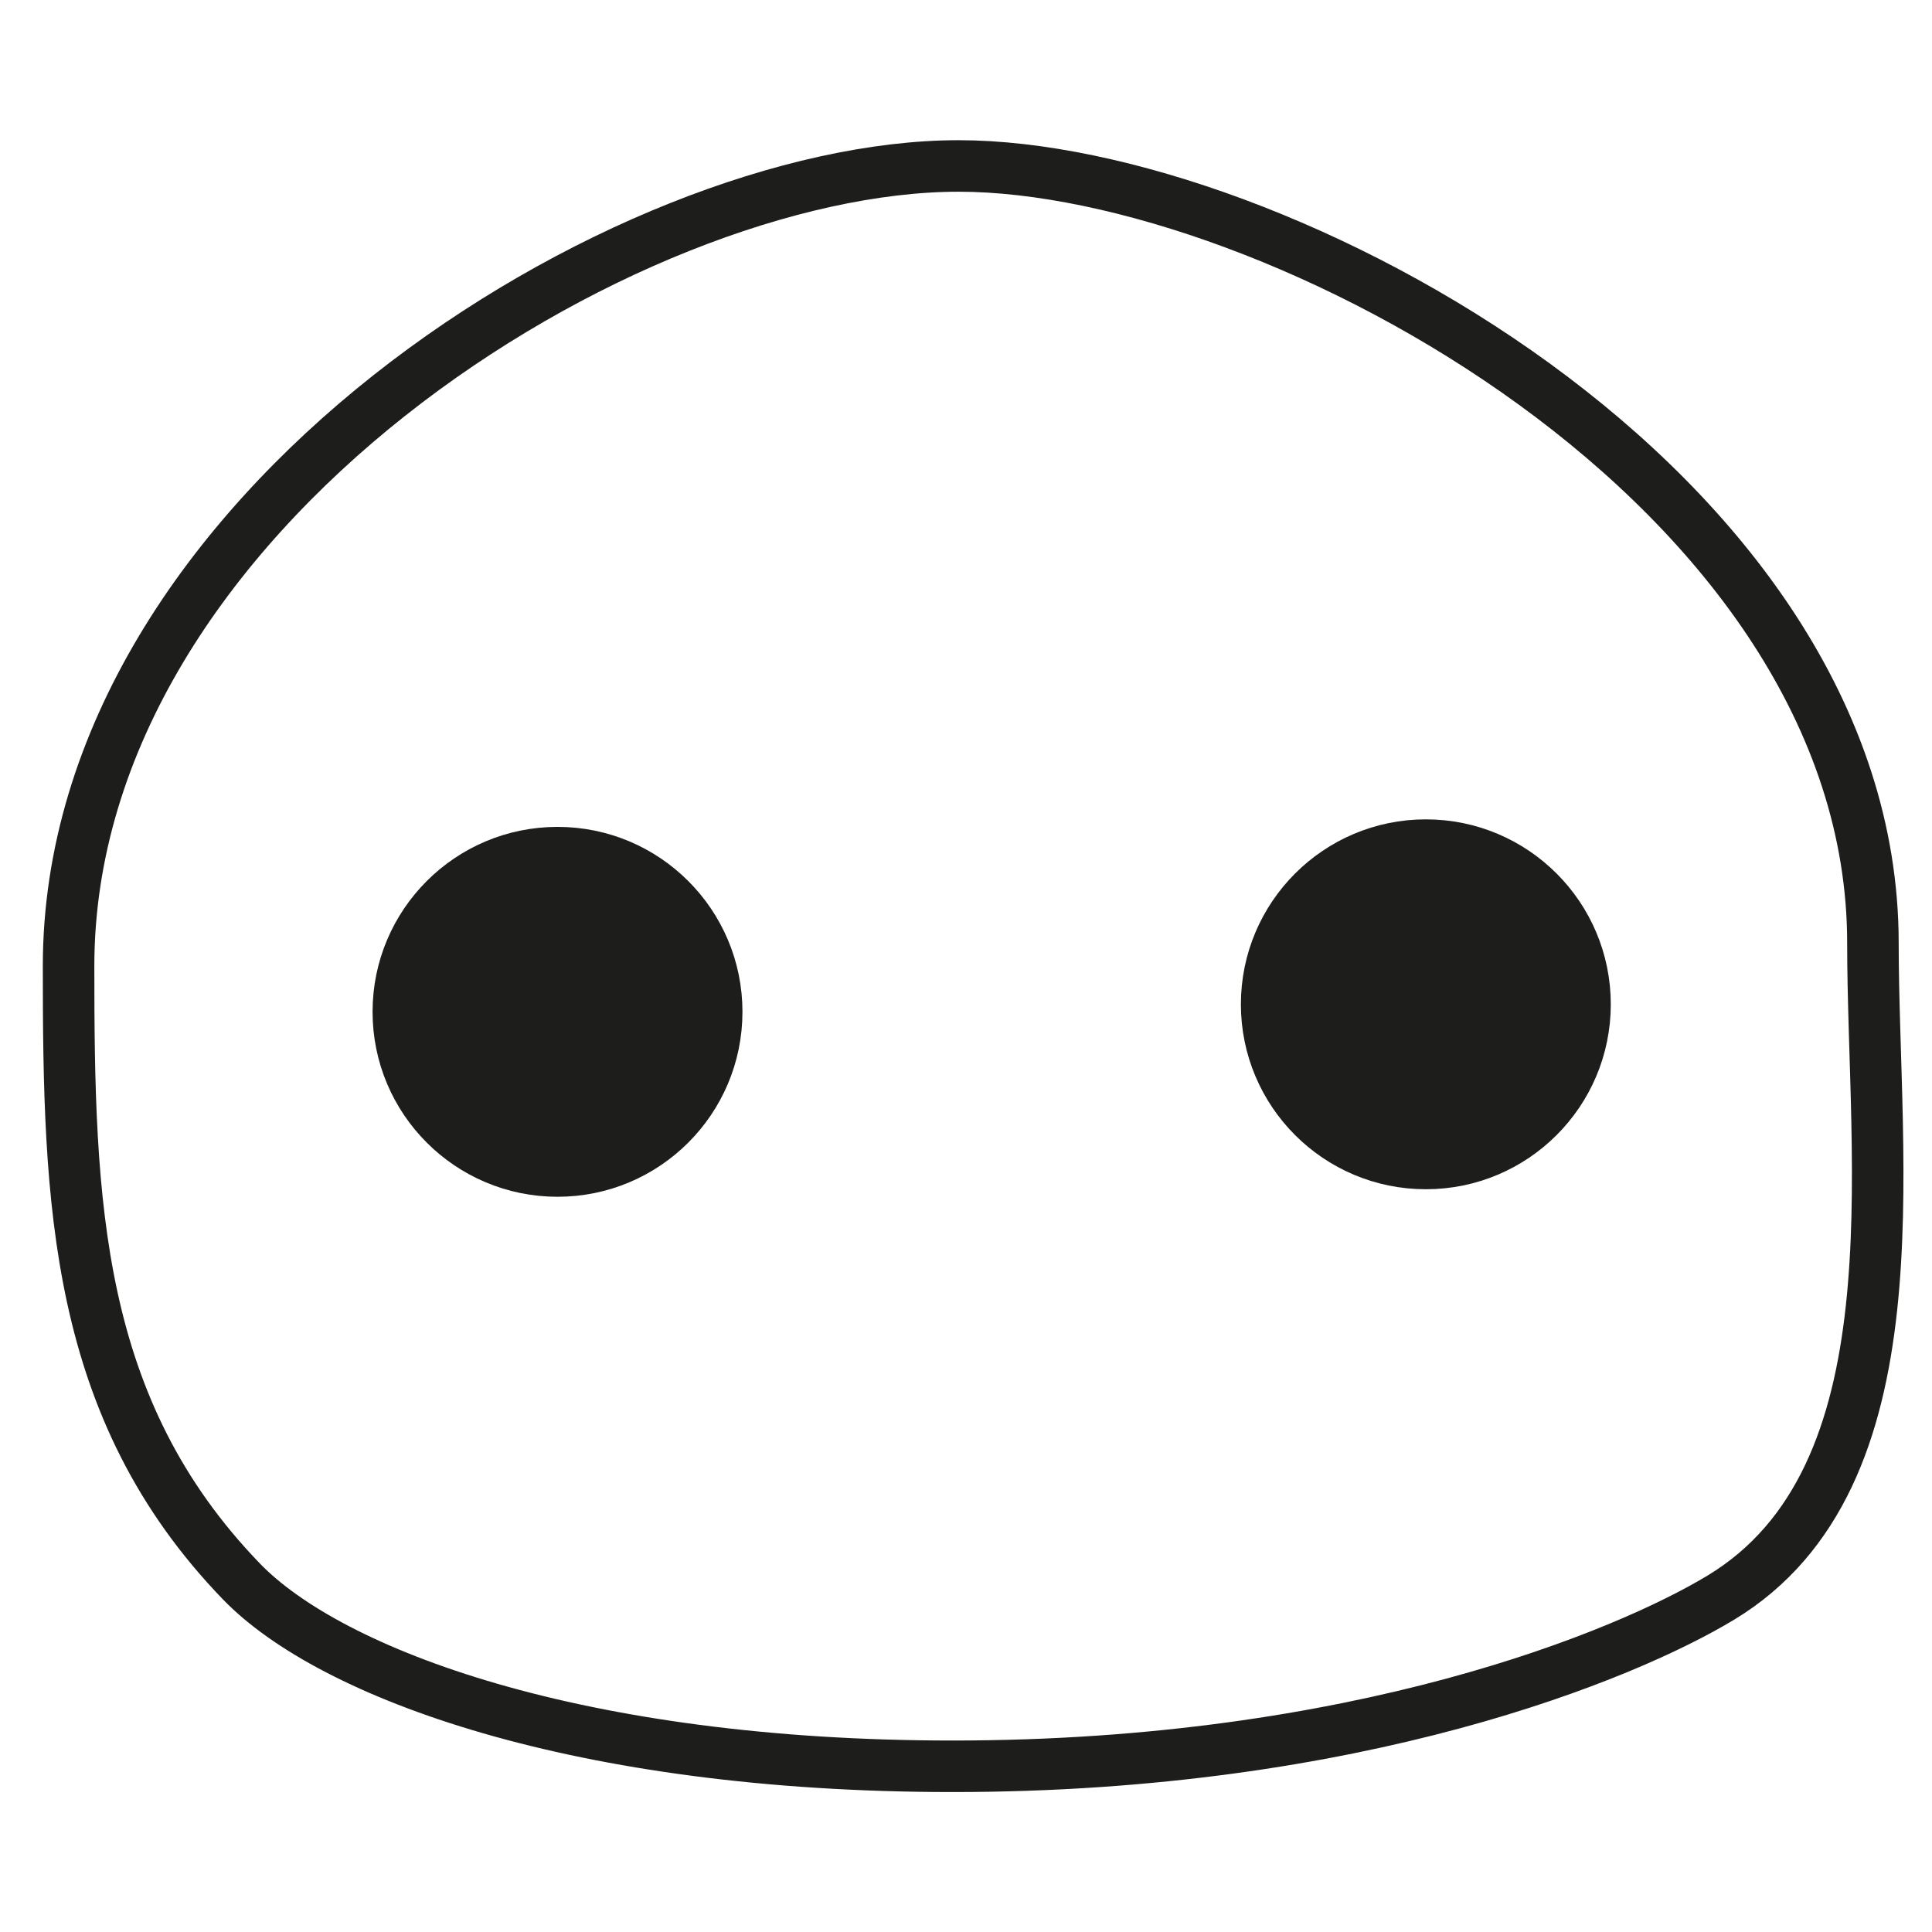 <?xml version="1.0" encoding="utf-8"?>
<!-- Generator: Adobe Illustrator 15.0.0, SVG Export Plug-In  -->
<!DOCTYPE svg PUBLIC "-//W3C//DTD SVG 1.1//EN" "http://www.w3.org/Graphics/SVG/1.1/DTD/svg11.dtd">
<svg version="1.1"
	 xmlns="http://www.w3.org/2000/svg" xmlns:xlink="http://www.w3.org/1999/xlink" xmlns:a="http://ns.adobe.com/AdobeSVGViewerExtensions/3.0/"
	 x="0px" y="0px" width="150px" height="150px" viewBox="0.29 -2.002 150 150" enable-background="new 0.29 -2.002 150 150"
	 xml:space="preserve">
<defs>
</defs>
<polygon display="none" fill="#FFFFFF" stroke="#1D1D1B" stroke-miterlimit="10" points="5.063,71.891 16.692,60.726 22.508,60.726 
	10.877,71.891 "/>
<polygon display="none" fill="#FFFFFF" stroke="#1D1D1B" stroke-miterlimit="10" points="10.877,71.891 22.508,60.726 
	28.322,60.726 16.692,71.891 "/>
<polygon display="none" fill="#FFFFFF" stroke="#1D1D1B" stroke-miterlimit="10" points="16.692,71.891 28.322,60.726 
	34.137,60.726 22.508,71.891 "/>
<polygon display="none" fill="#FFFFFF" stroke="#1D1D1B" stroke-miterlimit="10" points="22.508,71.891 34.137,60.726 
	39.952,60.726 28.322,71.891 "/>
<polygon display="none" fill="#FFFFFF" stroke="#1D1D1B" stroke-miterlimit="10" points="28.322,71.891 39.952,60.726 
	45.766,60.726 34.137,71.891 "/>
<polygon display="none" fill="#FFFFFF" stroke="#1D1D1B" stroke-miterlimit="10" points="34.137,71.891 45.766,60.726 
	51.581,60.726 39.952,71.891 "/>
<polygon display="none" fill="#FFFFFF" stroke="#1D1D1B" stroke-miterlimit="10" points="39.952,71.891 51.581,60.726 
	57.395,60.726 45.766,71.891 "/>
<polygon display="none" fill="#FFFFFF" stroke="#1D1D1B" stroke-miterlimit="10" points="45.766,71.891 57.395,60.726 
	63.209,60.726 51.581,71.891 "/>
<polygon display="none" fill="#FFFFFF" stroke="#1D1D1B" stroke-miterlimit="10" points="51.581,71.891 63.209,60.726 
	69.025,60.726 57.395,71.891 "/>
<polygon display="none" fill="#FFFFFF" stroke="#1D1D1B" stroke-miterlimit="10" points="57.395,71.891 69.025,60.726 
	74.838,60.726 63.209,71.891 "/>
<polygon display="none" fill="#FFFFFF" stroke="#1D1D1B" stroke-miterlimit="10" points="63.209,71.891 74.838,60.726 
	80.656,60.726 69.025,71.891 "/>
<polygon display="none" fill="#FFFFFF" stroke="#1D1D1B" stroke-miterlimit="10" points="69.025,71.891 80.656,60.726 
	86.468,60.726 74.838,71.891 "/>
<polygon display="none" fill="#FFFFFF" stroke="#1D1D1B" stroke-miterlimit="10" points="74.838,71.891 86.468,60.726 
	92.282,60.726 80.656,71.891 "/>
<polygon display="none" fill="#FFFFFF" stroke="#1D1D1B" stroke-miterlimit="10" points="80.656,71.891 92.282,60.726 
	98.097,60.726 86.468,71.891 "/>
<polygon display="none" fill="#FFFFFF" stroke="#1D1D1B" stroke-miterlimit="10" points="86.468,71.891 98.097,60.726 
	103.913,60.726 92.282,71.891 "/>
<polygon display="none" fill="#FFFFFF" stroke="#1D1D1B" stroke-miterlimit="10" points="92.282,71.891 103.913,60.726 
	109.727,60.726 98.097,71.891 "/>
<polygon display="none" fill="#FFFFFF" stroke="#1D1D1B" stroke-miterlimit="10" points="98.097,71.891 109.727,60.726 
	115.542,60.726 103.913,71.891 "/>
<polygon display="none" fill="#FFFFFF" stroke="#1D1D1B" stroke-miterlimit="10" points="103.913,71.891 115.542,60.726 
	121.354,60.726 109.727,71.891 "/>
<polygon display="none" fill="#FFFFFF" stroke="#1D1D1B" stroke-miterlimit="10" points="109.727,71.891 121.354,60.726 
	127.171,60.726 115.542,71.891 "/>
<polygon display="none" fill="#FFFFFF" stroke="#1D1D1B" stroke-miterlimit="10" points="115.542,71.891 127.171,60.726 
	132.988,60.726 121.354,71.891 "/>
<polygon display="none" fill="#FFFFFF" stroke="#1D1D1B" stroke-miterlimit="10" points="121.354,71.891 132.988,60.726 
	138.801,60.726 127.171,71.891 "/>
<rect x="5.386" y="71.891" display="none" fill="#FFFFFF" stroke="#1D1D1B" stroke-miterlimit="10" width="5.491" height="5.273"/>
<rect x="11.201" y="71.891" display="none" fill="#FFFFFF" stroke="#1D1D1B" stroke-miterlimit="10" width="5.491" height="5.273"/>
<rect x="17.015" y="71.891" display="none" fill="#FFFFFF" stroke="#1D1D1B" stroke-miterlimit="10" width="5.493" height="5.273"/>
<rect x="22.508" y="71.891" display="none" fill="#FFFFFF" stroke="#1D1D1B" stroke-miterlimit="10" width="5.49" height="5.273"/>
<rect x="28.322" y="71.891" display="none" fill="#FFFFFF" stroke="#1D1D1B" stroke-miterlimit="10" width="5.49" height="5.273"/>
<rect x="34.46" y="71.891" display="none" fill="#FFFFFF" stroke="#1D1D1B" stroke-miterlimit="10" width="5.492" height="5.273"/>
<rect x="40.274" y="71.891" display="none" fill="#FFFFFF" stroke="#1D1D1B" stroke-miterlimit="10" width="5.492" height="5.273"/>
<rect x="46.088" y="71.891" display="none" fill="#FFFFFF" stroke="#1D1D1B" stroke-miterlimit="10" width="5.493" height="5.273"/>
<rect x="51.581" y="71.891" display="none" fill="#FFFFFF" stroke="#1D1D1B" stroke-miterlimit="10" width="5.491" height="5.273"/>
<rect x="57.395" y="71.891" display="none" fill="#FFFFFF" stroke="#1D1D1B" stroke-miterlimit="10" width="5.493" height="5.273"/>
<rect x="63.209" y="71.891" display="none" fill="#FFFFFF" stroke="#1D1D1B" stroke-miterlimit="10" width="5.492" height="5.273"/>
<rect x="68.702" y="71.891" display="none" fill="#FFFFFF" stroke="#1D1D1B" stroke-miterlimit="10" width="5.492" height="5.273"/>
<rect x="74.517" y="71.891" display="none" fill="#FFFFFF" stroke="#1D1D1B" stroke-miterlimit="10" width="5.493" height="5.273"/>
<rect x="80.656" y="71.891" display="none" fill="#FFFFFF" stroke="#1D1D1B" stroke-miterlimit="10" width="5.488" height="5.273"/>
<rect x="86.468" y="71.891" display="none" fill="#FFFFFF" stroke="#1D1D1B" stroke-miterlimit="10" width="5.492" height="5.273"/>
<rect x="92.282" y="71.891" display="none" fill="#FFFFFF" stroke="#1D1D1B" stroke-miterlimit="10" width="5.494" height="5.273"/>
<rect x="98.097" y="71.891" display="none" fill="#FFFFFF" stroke="#1D1D1B" stroke-miterlimit="10" width="5.492" height="5.273"/>
<rect x="103.913" y="71.891" display="none" fill="#FFFFFF" stroke="#1D1D1B" stroke-miterlimit="10" width="5.492" height="5.273"/>
<rect x="109.727" y="71.891" display="none" fill="#FFFFFF" stroke="#1D1D1B" stroke-miterlimit="10" width="5.492" height="5.273"/>
<rect x="115.219" y="71.891" display="none" fill="#FFFFFF" stroke="#1D1D1B" stroke-miterlimit="10" width="5.492" height="5.273"/>
<rect x="121.034" y="71.891" display="none" fill="#FFFFFF" stroke="#1D1D1B" stroke-miterlimit="10" width="5.489" height="5.273"/>
<polygon display="none" fill="#1D1D1B" points="19.277,67.684 26.169,60.746 29.614,60.648 22.722,67.781 "/>
<polygon display="none" fill="#1D1D1B" points="30.704,67.762 37.596,60.823 41.042,60.726 34.149,67.859 "/>
<polygon display="none" fill="#1D1D1B" points="36.639,67.684 43.532,60.746 46.977,60.648 40.086,67.781 "/>
<polygon display="none" fill="#1D1D1B" points="42.536,67.684 49.427,60.746 52.874,60.648 45.982,67.781 "/>
<polygon display="none" fill="#1D1D1B" points="71.326,67.606 78.218,60.667 81.664,60.57 74.771,67.704 "/>
<polygon display="none" fill="#1D1D1B" points="77.262,67.529 84.154,60.59 87.597,60.492 80.708,67.626 "/>
<polygon display="none" fill="#1D1D1B" points="83.156,67.529 90.048,60.59 93.493,60.492 86.604,67.626 "/>
<polygon display="none" fill="#1D1D1B" points="112.111,67.917 119.001,60.979 122.447,60.88 115.554,68.015 "/>
<polygon display="none" fill="#1D1D1B" points="118.046,67.839 124.936,60.9 128.383,60.802 121.49,67.937 "/>
<polygon display="none" fill="#1D1D1B" points="123.941,67.839 130.832,60.9 134.278,60.802 127.385,67.937 "/>
<polygon display="none" fill="#1D1D1B" points="13.623,67.684 20.515,60.746 23.961,60.648 17.069,67.781 "/>
<polygon display="none" fill="#1D1D1B" points="59.899,67.684 66.792,60.746 70.236,60.648 63.344,67.781 "/>
<polygon display="none" fill="#1D1D1B" points="54.246,67.684 61.138,60.746 64.582,60.648 57.69,67.781 "/>
<polygon display="none" fill="#1D1D1B" points="100.925,67.684 107.817,60.746 111.261,60.648 104.371,67.781 "/>
<polygon display="none" fill="#1D1D1B" points="95.272,67.684 102.165,60.746 105.609,60.648 98.716,67.781 "/>
<polygon display="none" fill="#1D1D1B" stroke="#FFFFFF" stroke-miterlimit="10" points="127.279,80.198 3.518,79.759 3.532,74.22 
	127.293,74.661 "/>
<path display="none" fill="#FFFFFF" d="M16.567,60.169L4.973,71.653l0.082,3.561l-2.228-0.021c0,0-0.028-4.896,0.045-4.963
	c1.493-1.335,5.692-5.927,9.99-9.833"/>
<path display="none" fill="#1D1D1B" d="M143.739,53.91l-1.521,18.754l-12.342,10.185l-3.102,0.085c0,0-0.144-11.554-0.079-11.625
	c1.621-1.783,2.982-2.657,10.745-11.714"/>
<polygon display="none" fill="#1D1D1B" points="12.589,60.8 12.589,14.809 138.7,14.463 138.801,60.726 "/>
<polygon display="none" fill="#1D1D1B" points="7.23,126.084 9.048,80.781 126.545,80.608 133.957,74.752 132.844,127.29 "/>
<polygon display="none" fill="#1D1D1B" points="127.287,72.792 127.287,78.974 134.204,73.135 132.844,127.003 145.667,111.87 
	146.457,13.941 138.7,14.517 138.157,62.946 "/>
<path display="none" fill="#1D1D1B" stroke="#FFFFFF" stroke-miterlimit="10" d="M135.489,52.015c0,4.472,0.246,7.694,0.048,8.843
	l-119.71,0.115c0.148-1.378,0.297-4.221,0.444-8.871l0.075-1.206c0.074-4.65,0.222-6.172-1.087-6.919l117.266,0.058
	c2.784,0,2.965,2.935,2.965,7.406V52.015z"/>
<path display="none" fill="#1D1D1B" d="M44.399,98.455l-8.248,9.309c0.696,0.811,1.476,1.642,2.288,2.354l9.4-8.34
	C46.745,100.866,45.535,99.739,44.399,98.455z M44.399,98.455l-8.248,9.309c0.696,0.811,1.476,1.642,2.288,2.354l9.4-8.34
	C46.745,100.866,45.535,99.739,44.399,98.455z M21.787,128.263c-1.109-1.194-2.42-2.471-3.788-3.739
	c-0.1-0.1-0.167-0.199-0.183-0.316c-0.497-1.89,8.156-6.431,3.265-13.758c-3.953-5.944-10.021-8.216-13.883-9.326
	c-1.459-0.414-2.876,6.423-1.684,12.558c0.009,0.009,0.009,0.024,0.017,0.034c1.625,4.26,5.189,9.267,11.638,15.715
	c2.205,2.205,4.302,4.005,6.274,5.463c0.373-0.024,0.705-0.141,0.979-0.365C25.832,133.384,24.356,131.013,21.787,128.263z
	 M61.682,90.737c-0.813-0.464-1.567-1.003-2.247-1.584c-0.746-0.645-1.409-1.325-1.972-1.988c-0.754-0.871-1.344-1.691-1.767-2.33
	l-11.115,9.126c0.232,0.283,1.053,1.27,2.147,2.463c0.903,1.003,1.998,2.146,3.1,3.183c0.878,0.829,1.773,1.574,2.57,2.105
	L61.682,90.737z M47.839,101.777c-1.095-0.911-2.305-2.038-3.44-3.322c-0.729-0.83-1.435-1.716-2.063-2.646l-8.099,9.559
	c0.472,0.638,1.144,1.491,1.915,2.396c0.696,0.811,1.476,1.642,2.288,2.354c0.903,0.838,1.84,1.508,2.703,1.84l9.408-8.064
	C49.887,103.428,48.917,102.707,47.839,101.777z M44.399,98.455l-8.248,9.309c0.696,0.811,1.476,1.642,2.288,2.354l9.4-8.34
	C46.745,100.866,45.535,99.739,44.399,98.455z M44.399,98.455l-8.248,9.309c0.696,0.811,1.476,1.642,2.288,2.354l9.4-8.34
	C46.745,100.866,45.535,99.739,44.399,98.455z"/>
<path display="none" fill="#1D1D1B" d="M64.957,116.84c-5.098-2.131-3.804-7.32,0.364-13.146c4.07-5.711,10.005-8.895,12.41-1.485
	c1.55-8.662,14.721-6.381,18.418-20.838c1.924-7.475,0.108-12.772-4.691-18.583l25.106-27.462l0.333,0.333l1.449-1.45l-0.298-0.299
	c0.763-0.762,2.031-2.114,3.424-3.622l2.379,2.379c-0.921,1.401-0.763,3.281,0.465,4.508c1.392,1.393,3.654,1.401,5.056,0
	s1.393-3.664,0-5.056c-1.145-1.145-2.868-1.359-4.22-0.638l-2.495-2.496c1.616-1.782,3.274-3.622,4.417-4.899l2.943,2.943
	c-0.695,1.343-0.48,3.035,0.646,4.161c1.402,1.401,3.664,1.393,5.065-0.008c1.392-1.394,1.401-3.655,0-5.057
	c-1.243-1.243-3.149-1.375-4.551-0.423l-2.926-2.926c0.207-0.223,0.314-0.348,0.314-0.348l0.141-0.041l1.933-0.556l0.978-0.613
	c0,0,0.713,0.464,2.047,0.058c0.274-0.092,1.509-1.692,1.509-1.692l-1.021-1.45l0.747-1.856l-0.654-0.838l1.573-2.304
	c0.191-1.3-2.503-2.321-2.503-2.321l-2.122,1.575l-1.301-0.738l-1.326,0.83c-1.376,1.26-2.967,1.873-3.474,2.047
	c-0.008,0.82,0.356,1.384,0.356,1.384c-0.927,0.928-1.666,2.213-1.666,2.213c-0.438,0.241-1.251,0.903-2.255,1.774l-2.52-2.52
	c0.654-1.335,0.415-2.984-0.695-4.096c-1.393-1.391-3.656-1.401-5.057,0c-1.401,1.401-1.393,3.664,0,5.056
	c1.261,1.26,3.199,1.393,4.601,0.39l2.362,2.362c-1.982,1.816-4.327,4.095-6.027,5.778l-2.594-2.595
	c1.069-1.401,0.962-3.415-0.315-4.692c-1.401-1.401-3.672-1.401-5.063-0.008c-1.401,1.401-1.401,3.671,0,5.072
	c1.068,1.069,2.66,1.318,3.979,0.73l2.734,2.736l-0.341,0.34l-0.364-0.365l-1.451,1.451l0.299,0.298L83.417,54.929
	c-4.368-3.225-10.42-5.976-17.358-4.393c-16.554,3.771-11.712,15.69-20.83,18.061c6.018,4.725,2.379,7.983-2.869,12.682
	c-4.699,4.203-11.298,4.816-12.873-0.272c-5.097,8.048-15.002,4.624-21.577,16.387c-2.966,5.305-4.791,9.979-2.396,16.287
	c-1.192-6.135,0.224-12.972,1.684-12.558c3.862,1.11,9.93,3.382,13.883,9.326c4.891,7.327-3.762,11.868-3.265,13.758l0.68-0.612
	c0,0,8.057-4.907,10.643-13.794l4.352-5.461c0,0,0.274,0.406,0.747,1.028l8.099-9.559c-0.241-0.356-0.474-0.721-0.688-1.103
	l2.867-0.828c0,0,0.025,0.024,0.066,0.082l11.115-9.126c-0.488-0.754-0.746-1.243-0.746-1.243l20.956-19.877l36.205-32.841
	l3.423,3.423l-25.032,27.37c-0.007-0.008-0.007-0.008-0.016-0.016L62.511,91.152c-0.282-0.133-0.564-0.266-0.829-0.415
	l-9.284,10.975c0.125,0.074,0.24,0.157,0.357,0.224l-1.294,2.586c0,0-0.348-0.214-0.911-0.629l-9.408,8.064
	c0.166,0.066,0.34,0.124,0.506,0.157l-5.007,4.261c0,0-9.724,2.313-14.448,11.299l-0.407,0.589c2.57,2.75,4.045,5.121,2.636,6.265
	c-0.274,0.225-0.605,0.341-0.979,0.365c12.435,9.168,20.466,5.016,23.906,3.432C58.657,133.136,57.629,120.636,64.957,116.84z
	 M113.803,29.664l10.9-10.054l-1.219,1.882l-0.008,0.008l-0.158,0.24l1.293,1.293l0.043-0.025l2.461-1.169l-10.361,10.776
	L113.803,29.664z"/>
<g display="none">
	<path display="inline" fill="#FFFFFF" d="M48.361,88.117c0.45-0.233,0.875-0.618,0.865-1.036c0.016-0.404-0.287-0.807-0.619-1.152
		c-0.682-0.736-1.536-0.968-2.435-0.631c-0.888,0.313-1.792,0.843-2.649,1.43c-0.863,0.588-1.679,1.264-2.418,2.012
		c-1.504,1.482-2.74,3.222-4.453,4.589c-0.856,0.662-1.846,1.305-3.034,1.49c-1.187,0.202-2.383-0.144-3.354-0.665l-0.153-0.083
		l-0.055-0.111c-0.2-0.407-0.341-0.792-0.455-1.215c-0.104-0.418-0.185-0.86-0.128-1.327c0.045-0.46,0.289-0.967,0.701-1.232
		c0.401-0.277,0.858-0.328,1.272-0.324l0.129,0.001l0.03,0.094c0.094,0.301,0.188,0.602,0.271,0.907l-0.092,0.039
		c-0.164-0.271-0.317-0.546-0.47-0.821l0.159,0.095c-0.374,0.078-0.735,0.211-0.969,0.432c-0.235,0.219-0.326,0.521-0.313,0.855
		c0.018,0.668,0.328,1.415,0.696,2.024l-0.208-0.193c0.917,0.395,1.863,0.61,2.779,0.473c0.919-0.123,1.814-0.587,2.643-1.174
		c1.645-1.207,3.28-2.596,4.788-4.069c0.762-0.736,1.486-1.51,2.264-2.252c0.787-0.723,1.622-1.465,2.745-1.828
		c0.552-0.177,1.206-0.242,1.816-0.043c0.604,0.204,1.086,0.624,1.424,1.07c0.331,0.438,0.688,1.01,0.556,1.685
		c-0.187,0.666-0.785,0.964-1.304,1.059L48.361,88.117z"/>
</g>
<g display="none">
	<path display="inline" fill="#FFFFFF" d="M57.982,98.055c0.094-0.519,0.39-1.118,1.056-1.306c0.676-0.134,1.247,0.225,1.686,0.556
		c0.446,0.338,0.866,0.82,1.07,1.424c0.199,0.609,0.134,1.264-0.042,1.815c-0.363,1.124-1.104,1.959-1.827,2.746
		c-0.743,0.777-1.516,1.503-2.252,2.264c-1.473,1.508-2.862,3.143-4.069,4.788c-0.587,0.828-1.05,1.725-1.173,2.643
		c-0.137,0.916,0.079,1.861,0.475,2.778l-0.193-0.206c0.608,0.367,1.355,0.678,2.022,0.695c0.335,0.013,0.636-0.079,0.855-0.314
		c0.22-0.233,0.353-0.595,0.431-0.968l0.095,0.158c-0.275-0.152-0.55-0.307-0.82-0.47l0.039-0.092
		c0.305,0.083,0.606,0.177,0.906,0.271l0.095,0.03l0,0.129c0.003,0.413-0.047,0.87-0.324,1.271
		c-0.265,0.411-0.772,0.656-1.231,0.701c-0.467,0.057-0.909-0.024-1.327-0.128c-0.422-0.113-0.807-0.255-1.214-0.455l-0.111-0.055
		l-0.082-0.152c-0.523-0.97-0.87-2.166-0.669-3.353c0.185-1.188,0.828-2.179,1.49-3.035c1.367-1.713,3.106-2.948,4.589-4.452
		c0.749-0.739,1.424-1.555,2.012-2.418c0.587-0.857,1.116-1.763,1.429-2.65c0.336-0.898,0.104-1.753-0.632-2.435
		c-0.345-0.332-0.748-0.636-1.152-0.619c-0.417-0.009-0.801,0.417-1.035,0.867L57.982,98.055z"/>
</g>
<path display="none" fill="#009FE3" d="M21,129.431l-4.36-4.16l1.177-1.063c0.016,0.117,0.083,0.217,0.183,0.316
	c1.367,1.269,2.678,2.545,3.788,3.739L21,129.431z"/>
<path display="none" fill="#1D1D1B" stroke="#FFFFFF" stroke-miterlimit="10" d="M24.423,134.527
	c-0.274,0.225-0.605,0.341-0.979,0.365c-4.352,0.389-14.53-11.861-16.983-17.962c-0.406-1.02-0.713-2.105-0.929-3.216
	c-0.008-0.01-0.008-0.025-0.017-0.034c-1.192-6.135,0.224-12.972,1.684-12.558c3.862,1.11,9.93,3.382,13.883,9.326
	c4.891,7.327-3.762,11.868-3.265,13.758c0.016,0.117,0.083,0.217,0.183,0.316c1.367,1.269,2.678,2.545,3.788,3.739
	C24.356,131.013,25.832,133.384,24.423,134.527z"/>
<path display="none" fill="#1D1D1B" d="M128.566,12.481c-1.376,1.26-2.967,1.873-3.474,2.047c0.01-0.854,0.424-1.981,2.081-3.009
	l1.235,1.052L128.566,12.481z"/>
<path display="none" fill="none" stroke="#009FE3" stroke-width="0.25" stroke-miterlimit="10" d="M125.092,14.528
	c-0.106,0.024-0.165,0.049-0.165,0.049"/>
<path display="none" fill="none" stroke="#FFFFFF" stroke-width="0.25" stroke-miterlimit="10" d="M123.903,18.127
	c0,0,4.655-2.725,9.353-7.253"/>
<path display="none" fill="none" stroke="#FFFFFF" stroke-width="0.25" stroke-miterlimit="10" d="M134.096,11.677
	c-4.917,5.213-9.559,8.976-10.611,9.814"/>
<path display="none" fill="none" stroke="#009FE3" stroke-width="0.25" stroke-miterlimit="10" d="M123.477,21.5
	c-0.142,0.107-0.216,0.166-0.216,0.166"/>
<path display="none" fill="none" stroke="#FFFFFF" stroke-width="0.25" stroke-miterlimit="10" d="M131.596,21.196
	c0,0,0.837-1.669,2.47-2.963"/>
<path display="none" fill="none" stroke="#FFFFFF" stroke-width="0.25" stroke-miterlimit="10" d="M128.585,22.59
	c0,0,2.716-4.603,7.093-9.441"/>
<path display="none" fill="none" stroke="#FFFFFF" stroke-width="0.25" stroke-miterlimit="10" d="M124.651,23.005
	c0,0,4.339-5.085,10.479-10.603"/>
<polyline display="none" fill="none" stroke="#FFFFFF" stroke-width="0.5" stroke-miterlimit="10" points="35.92,108.028 
	36.152,107.764 44.399,98.455 44.482,98.355 46.729,96.424 57.463,87.165 58.507,86.271 "/>
<polyline display="none" fill="none" stroke="#FFFFFF" stroke-width="0.5" stroke-miterlimit="10" points="33.283,105.392 
	33.514,105.126 41.762,95.818 41.845,95.718 44.091,93.786 54.826,84.528 55.87,83.632 "/>
<polyline display="none" fill="none" stroke="#FFFFFF" stroke-width="0.5" stroke-miterlimit="10" points="60.372,88.135 
	59.436,89.153 49.829,99.606 47.872,101.745 47.839,101.777 38.439,110.117 37.992,110.515 "/>
<polyline display="none" fill="none" stroke="#FFFFFF" stroke-width="0.5" stroke-miterlimit="10" points="62.717,90.479 
	61.78,91.498 52.173,101.951 50.217,104.089 50.184,104.123 40.784,112.463 40.336,112.859 "/>
<line display="none" fill="none" stroke="#009FE3" stroke-width="0.5" stroke-miterlimit="10" x1="41.142" y1="111.957" x2="40.893" y2="112.172"/>
<path display="none" fill="#1D1D1B" d="M147.834,113.845c-0.23,0.395-1.017,0.368-1.767-0.07l-1.777-1.044
	c-0.017,0.233-0.091,0.477-0.223,0.697c-0.467,0.8-1.505,1.063-2.303,0.594l-9.098-5.342c-0.81-0.475-1.077-1.502-0.608-2.301
	c0.131-0.223,0.306-0.404,0.504-0.533L12.258,35.232c-0.422,0.187-1.156,0.069-1.863-0.347l-3.538-2.076
	c-0.9-0.528-1.407-1.355-1.127-1.831c0.047-0.081,0.103-0.131,0.174-0.184c0.006-0.078,0.021-0.15,0.062-0.221
	c0.231-0.394,1.022-0.351,1.76,0.081l139.179,81.694C147.655,112.787,148.064,113.45,147.834,113.845z"/>
<path display="none" fill="none" stroke="#1D1D1B" stroke-width="0.5" stroke-miterlimit="10" d="M132.351,107.425
	c0,0-118.243-69.793-125.969-74.278l-0.244-0.936"/>
<path display="none" fill="#1D1D1B" stroke="#FFFFFF" stroke-miterlimit="10" d="M74.912,87.382c-0.912,0.2-1.834,0.322-2.731,0.38
	c-0.994,0.058-1.952,0.05-2.827-0.008c-1.16-0.068-2.164-0.2-2.922-0.324l-1.419,11.61c0.367,0.028,1.656,0.124,3.288,0.18
	c1.36,0.058,2.956,0.086,4.481,0.049C74,99.24,75.172,99.153,76.118,99L74.912,87.382z M68.088,101.718l0.757,10.07
	c1.075,0.065,2.223,0.095,3.31,0.037l0.759-10.175C71.483,101.755,69.814,101.805,68.088,101.718z M68.088,101.718l0.757,10.07
	c1.075,0.065,2.223,0.095,3.31,0.037l0.759-10.175C71.483,101.755,69.814,101.805,68.088,101.718z M76.249,101.328
	c-0.805,0.105-1.964,0.237-3.334,0.322c-1.431,0.104-3.1,0.154-4.827,0.067c-1.111-0.056-2.247-0.161-3.359-0.332l1.042,10.125
	c0.792,0.098,1.88,0.2,3.075,0.277c1.075,0.065,2.223,0.095,3.31,0.037c1.242-0.037,2.39-0.19,3.241-0.496l0.652-6.759l0.306-3.259
	C76.318,101.312,76.283,101.319,76.249,101.328z M68.088,101.718l0.757,10.07c1.075,0.065,2.223,0.095,3.31,0.037l0.759-10.175
	C71.483,101.755,69.814,101.805,68.088,101.718z M68.088,101.718l0.757,10.07c1.075,0.065,2.223,0.095,3.31,0.037l0.759-10.175
	C71.483,101.755,69.814,101.805,68.088,101.718z"/>
<path display="none" fill="#FFFFFF" d="M72.437,10.338l-0.921,2.083l-0.013,0.042l-1.841-0.011l-0.066-0.222v-0.01l-0.473-1.777
	l-0.092,1.861c0.197,0.274,0.737,0.824,1.762,0.824c0.948,0,1.486-0.655,1.684-0.994L72.437,10.338z M72.726,22.086l-4.182,0.106
	l-0.013,0.264h4.209L72.726,22.086z M65.769,111.506l-1.039-10.119c-0.105-0.021-0.21-0.031-0.316-0.053
	c-0.026,0-0.053-0.011-0.079-0.011l-0.026,0.285l0.014,0.106l0.737,9.696v0.01C65.256,111.453,65.494,111.485,65.769,111.506z
	 M65.717,87.292c-0.026-0.01-0.053-0.01-0.079-0.021l-0.041,0.476L64.546,99.22l-0.04,0.391l0.092-0.137l0.303-0.444
	c0,0,0.039,0,0.118,0.011l1.408-11.609C66.164,87.377,65.914,87.335,65.717,87.292z M75.396,111.326
	c0.053-0.011,0.092-0.032,0.145-0.053l0.513-6.703L75.396,111.326z M75.527,87.758l-0.026-0.528
	c-0.184,0.053-0.382,0.105-0.591,0.147l1.209,11.589L75.527,87.758z"/>
<path display="none" fill="#1D1D1B" d="M95.95,100.479c-5.154,1.69-7.943-2.021-9.125-7.751c-1.171-5.615,0.801-10.838,7.799-7.973
	c-5.077-5.857,5.942-12.106-1.724-22.511c-3.972-5.393-9.034-7.391-16.61-7.973l-1.683-30.145h0.473v-1.67h-0.42
	c0-0.867-0.053-2.379-0.145-4.039h3.394c0.34,1.333,1.801,2.315,3.551,2.315c1.984,0,3.603-1.29,3.603-2.897
	c0-1.607-1.618-2.897-3.603-2.897c-1.632,0-3.013,0.868-3.459,2.051h-3.564c-0.119-1.945-0.25-3.954-0.343-5.339h4.196
	c0.459,1.163,1.827,2.009,3.431,2.009c2,0,3.604-1.3,3.604-2.908c0-1.596-1.604-2.897-3.604-2.897c-1.774,0-3.221,1.015-3.549,2.369
	h-4.169c-0.015-0.243-0.027-0.381-0.027-0.381l0.013-0.021l0.053-0.085l0.987-1.427l0.263-0.909c0,0,0.84-0.148,1.498-1.142
	c0.132-0.211-0.131-1.839-0.131-1.839l-1.762-0.243l-0.789-1.491l-1.066-0.106l-0.526-2.22c-0.789-0.856-3.432,0.095-3.432,0.095
	l-0.092,0.518c0,0.032,0,0.053-0.013,0.074l-0.289,1.533l-1.46,0.328l-0.355,1.227c-0.08,1.512-0.776,2.781-1.013,3.172
	c0.579,0.476,1.236,0.592,1.236,0.592c0,1.058,0.396,2.22,0.396,2.22c-0.146,0.391-0.25,1.237-0.343,2.315h-3.59
	c-0.487-1.142-1.841-1.956-3.419-1.956c-1.985,0-3.604,1.3-3.604,2.908c0,1.607,1.618,2.896,3.604,2.896
	c1.802,0,3.274-1.036,3.551-2.421h3.379c-0.118,2.178-0.171,4.832-0.184,6.777h-3.696c-0.237-1.417-1.749-2.516-3.578-2.516
	c-1.998,0-3.616,1.3-3.616,2.897c0,1.607,1.618,2.918,3.616,2.918c1.526,0,2.841-0.772,3.367-1.872h3.893v0.391H66.36v1.67h0.422
	l-1.828,30.251c-5.418,0.655-11.704,2.548-15.518,7.433c-9.114,11.663,2.84,15.723-1.973,22.31c7.667-0.739,7.39,3.215,6.996,8.914
	c-0.355,5.107-4.617,9.241-9.376,7.232c2.104,7.538-7.404,11.25-3.695,21.771c1.656,4.748,3.695,8.469,9.902,10.711
	c0.014,0,0.027,0.01,0.04,0.01c4.024,1.449,9.785,2.379,18.385,2.443c-0.185-0.021-0.342-0.053-0.487-0.085
	c-0.145,0-1.683-0.92-1.657-3.384l0.053-0.74c0,0,2.249-7.433-2.249-14.01l-0.789-5.636c0,0,0.171,0.032,0.474,0.064
	c0.026,0,0.052,0.01,0.079,0.01l-0.737-9.706v-0.106l0.013-0.274v-0.011c-0.289-0.052-0.591-0.104-0.881-0.179l1.053-1.534
	l0.013-0.137l0.026-0.254l1.052-11.473l0.04-0.455v-0.021c-0.395-0.074-0.619-0.127-0.619-0.127l0.763-23.421l2.407-39.597h4.879
	l1.669,30.05c-0.013,0-0.013,0-0.025,0l1.091,32.968c-0.105,0.032-0.197,0.053-0.303,0.085l0.027,0.528l0.592,11.208v0.031
	c0.144-0.021,0.289-0.042,0.408-0.074l0.934,2.222c0,0-0.406,0.084-1.105,0.169l-0.303,3.257l-0.512,6.703
	c0.119-0.032,0.224-0.085,0.33-0.138l-0.525,5.308c0,0-3.854,7.655-2.25,14.771c0.132,1.11-0.301,2.876-1.354,3.647
	c-0.276,0.201-0.632,0.307-1.012,0.35c3.143,0,5.958-0.285,8.404-0.571c15.413-1.883,18.174-8.871,19.503-11.747
	C103.078,113.431,93.425,106.854,95.95,100.479z M72.726,22.086l-4.182,0.106l-0.276,0.01l0.171-9.474l0.487-0.571
	c0,0,0.026,0.064,0.105,0.148c0.197,0.274,0.737,0.824,1.762,0.824c0.948,0,1.486-0.655,1.684-0.994
	c0.079-0.127,0.119-0.201,0.119-0.201l0.276,0.666l0.276,9.474L72.726,22.086z M69.754,135.201c0.316,0.042,0.671,0.053,1.026,0.011
	C70.438,135.212,70.083,135.212,69.754,135.201z"/>
<g display="none">
	<path display="inline" fill="#FFFFFF" d="M63.542,93.513c0.169-0.41,0.171-0.893-0.13-1.065c-0.278-0.2-0.717-0.242-1.134-0.25
		c-0.864-0.017-1.664,0.17-2.129,0.759c-0.475,0.578-0.792,1.413-1.006,2.271c-0.218,0.865-0.337,1.773-0.338,2.68
		c-0.042,1.821,0.352,3.632,0.047,5.544c-0.156,0.938-0.54,1.96-1.304,2.688c-0.756,0.732-1.719,1.099-2.638,1.328l-0.141,0.035
		l-0.098-0.028c-0.39-0.113-0.736-0.245-1.092-0.409c-0.351-0.165-0.698-0.358-1.018-0.635c-0.3-0.267-0.621-0.722-0.54-1.232
		c0.084-0.49,0.404-0.786,0.701-1.019l0.093-0.073l0.076,0.035c0.282,0.129,0.565,0.255,0.844,0.396l-0.03,0.096
		c-0.309-0.047-0.612-0.108-0.917-0.167l0.169-0.038c-0.21,0.267-0.39,0.569-0.376,0.816c0.008,0.237,0.189,0.435,0.449,0.602
		c0.506,0.343,1.212,0.549,1.853,0.668l-0.238,0.007c0.822-0.27,1.6-0.62,2.173-1.154c0.592-0.515,0.954-1.26,1.146-2.098
		c0.366-1.684,0.526-3.549,0.54-5.364c0.018-0.915-0.018-1.833,0.042-2.771c0.075-0.92,0.213-1.938,0.926-2.769
		c0.355-0.404,0.855-0.702,1.368-0.825c0.506-0.115,1.035-0.113,1.498-0.038c0.473,0.077,1.001,0.184,1.406,0.611
		c0.194,0.222,0.267,0.541,0.213,0.798c-0.046,0.26-0.17,0.476-0.33,0.656L63.542,93.513z"/>
</g>
<g display="none">
	<path display="inline" fill="#FFFFFF" d="M77.497,93.71c-0.16-0.181-0.284-0.396-0.331-0.656c-0.054-0.256,0.019-0.576,0.213-0.797
		c0.405-0.428,0.934-0.534,1.406-0.611c0.462-0.075,0.991-0.076,1.497,0.039c0.513,0.123,1.013,0.421,1.367,0.824
		c0.713,0.831,0.85,1.849,0.925,2.77c0.061,0.938,0.024,1.854,0.043,2.77c0.014,1.815,0.174,3.68,0.539,5.363
		c0.193,0.837,0.555,1.583,1.146,2.097c0.572,0.533,1.352,0.883,2.173,1.151l-0.236-0.007c0.64-0.118,1.347-0.323,1.852-0.666
		c0.26-0.167,0.44-0.364,0.447-0.602c0.014-0.246-0.166-0.55-0.376-0.816l0.169,0.038c-0.304,0.06-0.607,0.121-0.915,0.169
		l-0.031-0.096c0.278-0.141,0.561-0.269,0.842-0.397l0.076-0.035l0.094,0.074c0.296,0.231,0.616,0.527,0.701,1.017
		c0.082,0.511-0.237,0.967-0.538,1.233c-0.319,0.276-0.667,0.47-1.018,0.634c-0.357,0.164-0.703,0.296-1.093,0.408l-0.098,0.027
		l-0.14-0.034c-0.92-0.228-1.883-0.594-2.64-1.325c-0.765-0.729-1.148-1.75-1.304-2.688c-0.306-1.912,0.088-3.723,0.046-5.543
		c-0.001-0.906-0.119-1.814-0.338-2.679c-0.214-0.859-0.53-1.694-1.005-2.272c-0.466-0.588-1.265-0.774-2.129-0.758
		c-0.418,0.008-0.856,0.049-1.135,0.249c-0.301,0.173-0.299,0.654-0.129,1.064L77.497,93.71z"/>
</g>
<path display="none" fill="#1D1D1B" d="M66.8,4.14c-0.083,1.511-0.782,2.775-1.018,3.166c-0.604-0.494-1.111-1.379-0.663-2.918
	l1.632-0.105L66.8,4.14z"/>
<path display="none" fill="none" stroke="#009FE3" stroke-width="0.25" stroke-miterlimit="10" d="M65.782,7.305
	c-0.059,0.076-0.083,0.124-0.083,0.124"/>
<path display="none" fill="none" stroke="#FFFFFF" stroke-width="0.25" stroke-miterlimit="10" d="M67.501,10.052
	c0,0,1.376-4.233,1.497-9.523"/>
<path display="none" fill="none" stroke="#FFFFFF" stroke-width="0.25" stroke-miterlimit="10" d="M70.169,0.506
	c0.213,5.81-0.414,10.63-0.569,11.715"/>
<path display="none" fill="none" stroke="#009FE3" stroke-width="0.25" stroke-miterlimit="10" d="M69.603,12.23
	c-0.024,0.142-0.037,0.219-0.037,0.219"/>
<path display="none" fill="none" stroke="#FFFFFF" stroke-width="0.25" stroke-miterlimit="10" d="M75.177,7.4
	c0,0-0.593-1.438-0.351-3.116"/>
<path display="none" fill="none" stroke="#FFFFFF" stroke-width="0.25" stroke-miterlimit="10" d="M74.024,9.926
	c0,0-1.346-4.199-1.674-9.484"/>
<path display="none" fill="none" stroke="#FFFFFF" stroke-width="0.25" stroke-miterlimit="10" d="M71.513,12.42
	c0,0-0.533-5.404-0.088-12.09"/>
<polyline display="none" fill="none" stroke="#FFFFFF" stroke-width="0.5" stroke-miterlimit="10" points="68.869,112.075 
	68.845,111.79 68.088,101.721 68.076,101.617 68.301,99.22 69.354,87.754 69.459,86.641 "/>
<polyline display="none" fill="none" stroke="#FFFFFF" stroke-width="0.5" stroke-miterlimit="10" points="65.223,112.233 
	65.198,111.949 64.442,101.879 64.431,101.773 64.654,99.378 65.708,87.913 65.814,86.8 "/>
<polyline display="none" fill="none" stroke="#FFFFFF" stroke-width="0.5" stroke-miterlimit="10" points="72.121,86.641 
	72.18,87.762 72.782,99.269 72.914,101.617 72.914,101.654 72.155,111.829 72.121,112.313 "/>
<polyline display="none" fill="none" stroke="#FFFFFF" stroke-width="0.5" stroke-miterlimit="10" points="75.373,86.322 
	75.432,87.446 76.034,98.949 76.164,101.299 76.164,101.338 75.408,111.511 75.373,111.994 "/>
<path display="none" fill="#1D1D1B" d="M139.647,51.224c0.092,0.359-0.374,0.794-1.054,0.972l-1.618,0.421
	c0.125,0.145,0.22,0.326,0.272,0.528c0.189,0.727-0.255,1.473-0.98,1.661l-8.282,2.155c-0.736,0.192-1.48-0.243-1.669-0.971
	c-0.052-0.202-0.057-0.408-0.017-0.595L16.801,83.894c-0.135,0.35-0.623,0.702-1.267,0.87l-3.221,0.838
	c-0.818,0.213-1.584,0.031-1.697-0.402c-0.019-0.072-0.015-0.132-0.004-0.204c-0.042-0.048-0.075-0.1-0.091-0.163
	c-0.094-0.359,0.384-0.789,1.056-0.965l126.677-32.969C138.936,50.721,139.552,50.866,139.647,51.224z"/>
<path display="none" fill="none" stroke="#1D1D1B" stroke-width="0.5" stroke-miterlimit="10" d="M127.083,56.422
	c0,0-107.845,27.786-114.849,29.644l-0.676-0.396"/>
<g display="none">
	<polygon display="inline" fill="#1D1D1B" points="71.407,135.065 70.517,147.498 69.407,135.083 	"/>
</g>
<path display="none" fill="none" stroke="#1D1D1B" stroke-width="2" stroke-miterlimit="10" d="M52.91,39.94
	c0,13.901-7.522,25.175-16.8,25.175S19.309,53.841,19.309,39.94c0-13.903,7.523-25.173,16.801-25.173S52.91,26.037,52.91,39.94z"/>
<ellipse display="none" fill="#1D1D1B" cx="35.14" cy="39.815" rx="9.369" ry="14.041"/>
<ellipse display="none" fill="none" stroke="#1D1D1B" stroke-width="2" stroke-miterlimit="10" cx="86.68" cy="38.594" rx="18.668" ry="27.975"/>
<path display="none" fill="#1D1D1B" d="M96.015,38.455c0,8.617-4.665,15.6-10.414,15.6c-5.745,0-10.409-6.983-10.409-15.6
	c0-8.615,4.664-15.6,10.409-15.6C91.35,22.855,96.015,29.84,96.015,38.455z"/>
<path display="none" fill="none" stroke="#1D1D1B" stroke-width="2" stroke-miterlimit="10" d="M52.45,102.113
	c0,13.903-7.522,25.178-16.8,25.178c-9.278,0-16.8-11.274-16.8-25.178c0-13.901,7.522-25.172,16.8-25.172
	C44.928,76.941,52.45,88.212,52.45,102.113z"/>
<ellipse display="none" fill="#1D1D1B" cx="34.68" cy="101.988" rx="9.369" ry="14.042"/>
<path display="none" fill="none" stroke="#1D1D1B" stroke-width="2" stroke-miterlimit="10" d="M104.859,104.506
	c0,15.447-8.356,27.972-18.666,27.972c-10.311,0-18.668-12.524-18.668-27.972c0-15.451,8.358-27.974,18.668-27.974
	C96.502,76.532,104.859,89.055,104.859,104.506z"/>
<path display="none" fill="#1D1D1B" d="M95.529,104.365c0,8.619-4.666,15.602-10.415,15.602c-5.746,0-10.41-6.982-10.41-15.602
	c0-8.615,4.664-15.599,10.41-15.599C90.863,88.767,95.529,95.75,95.529,104.365z"/>
<polygon display="none" fill="none" stroke="#1D1D1B" stroke-miterlimit="10" points="114.294,143.043 10.226,131.246 
	10.226,10.354 113.929,1.507 "/>
<polygon display="none" fill="none" stroke="#1D1D1B" stroke-miterlimit="10" points="140.679,139.498 114.294,143.254 
	114.294,1.488 139.457,2.742 "/>
<g display="none">
	<polygon display="inline" fill="#1D1D1B" points="10.006,12.131 23.178,28.098 36.27,44.13 62.327,76.296 88.204,108.606 
		101.078,124.814 113.87,141.087 100.696,125.121 87.604,109.089 61.549,76.923 35.674,44.61 22.799,28.403 	"/>
</g>
<g display="none">
	<polygon display="inline" fill="#1D1D1B" points="20.474,9.063 32.43,23.519 44.305,38.04 67.929,67.184 91.372,96.474 
		103.029,111.17 114.605,125.933 102.648,111.478 90.773,96.956 67.15,67.811 43.708,38.52 32.051,23.824 	"/>
</g>
<g display="none">
	<path display="inline" fill="#1D1D1B" d="M33.148,8.038c6.949,8.299,13.812,16.667,20.663,25.045l20.455,25.212l20.275,25.357
		l10.073,12.73l9.991,12.796l-10.373-12.489L93.941,84.135L73.487,58.922L53.214,33.563C46.488,25.085,39.775,16.596,33.148,8.038z"
		/>
</g>
<g display="none">
	<path display="inline" fill="#1D1D1B" d="M45.821,7.015c5.862,6.949,11.639,13.967,17.402,20.995l17.195,21.162l17.015,21.308
		l8.443,10.705l8.361,10.771l-8.743-10.464l-8.66-10.53L79.64,49.799L62.627,28.49C56.988,21.361,51.362,14.223,45.821,7.015z"/>
</g>
<g display="none">
	<path display="inline" fill="#1D1D1B" d="M60.423,7.015c4.676,5.477,9.266,11.022,13.844,16.579l13.636,16.745l13.456,16.891
		l6.664,8.497c2.193,2.855,4.413,5.689,6.582,8.563c-2.346-2.732-4.642-5.504-6.964-8.255l-6.881-8.322L87.125,40.965L73.67,24.073
		C69.218,18.417,64.778,12.75,60.423,7.015z"/>
</g>
<g display="none">
	<path display="inline" fill="#1D1D1B" d="M72.819,4.967c3.597,4.137,7.108,8.343,10.607,12.559
		c3.5,4.215,6.931,8.486,10.399,12.726c3.406,4.291,6.846,8.555,10.22,12.871l5.046,6.487c1.653,2.185,3.334,4.349,4.964,6.553
		c-1.807-2.062-3.563-4.165-5.346-6.246l-5.263-6.312c-3.499-4.216-6.932-8.485-10.398-12.727
		c-3.404-4.292-6.847-8.554-10.219-12.872C79.456,13.689,76.095,9.362,72.819,4.967z"/>
</g>
<g display="none">
	<path display="inline" fill="#1D1D1B" d="M86.044,4.967c2.51,2.788,4.935,5.644,7.347,8.511c2.421,2.86,4.78,5.769,7.14,8.678
		c2.34,2.924,4.68,5.849,6.958,8.823l3.416,4.463c1.109,1.511,2.246,3,3.333,4.529c-1.263-1.387-2.476-2.815-3.715-4.222
		l-3.633-4.288c-2.42-2.86-4.78-5.769-7.139-8.679c-2.339-2.925-4.679-5.85-6.957-8.824C90.507,10.991,88.233,8.013,86.044,4.967z"
		/>
</g>
<g display="none">
	<path display="inline" fill="#1D1D1B" d="M98.166,3.433c1.5,1.533,2.915,3.135,4.316,4.748c1.41,1.605,2.76,3.26,4.108,4.915
		c1.331,1.67,2.66,3.341,3.929,5.061l1.9,2.581c0.605,0.884,1.237,1.746,1.818,2.648c-0.758-0.76-1.466-1.561-2.2-2.34l-2.117-2.406
		c-1.41-1.606-2.76-3.26-4.107-4.916c-1.33-1.671-2.659-3.341-3.928-5.062C100.608,6.948,99.344,5.225,98.166,3.433z"/>
</g>
<g display="none">
	<path display="inline" fill="#1D1D1B" d="M10.281,30.043c7.417,9.041,14.748,18.149,22.065,27.268l21.856,27.433l21.675,27.576
		l10.773,13.84l10.69,13.904l-11.074-13.601l-10.992-13.666L53.419,85.363L31.746,57.786C24.553,48.568,17.374,39.339,10.281,30.043
		z"/>
</g>
<g display="none">
	<path display="inline" fill="#1D1D1B" d="M10.281,48.975c6.101,7.377,12.115,14.823,18.116,22.278l17.907,22.444l17.726,22.587
		l8.798,11.345l8.716,11.41l-9.1-11.105l-9.018-11.172L45.521,94.317L27.796,71.729C21.92,64.174,16.058,56.608,10.281,48.975z"/>
</g>
<g display="none">
	<path display="inline" fill="#1D1D1B" d="M10.006,66.376c4.845,5.791,9.604,11.649,14.351,17.519l14.142,17.685l13.96,17.827
		l6.916,8.965l6.833,9.03l-7.218-8.726l-7.134-8.792l-14.141-17.686L23.756,84.37C19.135,78.401,14.528,72.423,10.006,66.376z"/>
</g>
<g display="none">
	<path display="inline" fill="#1D1D1B" d="M10.281,85.82c3.483,4.069,6.88,8.207,10.264,12.354
		c3.386,4.146,6.702,8.349,10.056,12.521c3.291,4.222,6.615,8.416,9.874,12.663l4.873,6.383c1.596,2.15,3.218,4.279,4.79,6.448
		c-1.75-2.028-3.448-4.097-5.174-6.145l-5.091-6.209c-3.384-4.148-6.702-8.348-10.054-12.521c-3.289-4.223-6.616-8.416-9.873-12.664
		C16.686,94.403,13.44,90.146,10.281,85.82z"/>
</g>
<g display="none">
	<path display="inline" fill="#1D1D1B" d="M10.006,101.685c2.282,2.551,4.477,5.17,6.66,7.8c2.192,2.622,4.322,5.293,6.452,7.964
		c2.111,2.687,4.22,5.374,6.269,8.109l3.07,4.104c0.995,1.392,2.017,2.761,2.988,4.171c-1.149-1.27-2.247-2.578-3.372-3.866
		l-3.289-3.933c-2.191-2.622-4.321-5.293-6.45-7.965c-2.11-2.688-4.22-5.374-6.268-8.11
		C14.008,107.23,11.964,104.491,10.006,101.685z"/>
</g>
<g display="none">
	<path display="inline" fill="#1D1D1B" d="M10.006,115.501c2.62,2.677,5.001,5.541,7.325,8.452c2.3,2.93,4.541,5.906,6.542,9.072
		c-2.621-2.675-5.003-5.54-7.325-8.452C14.249,121.643,12.009,118.666,10.006,115.501z"/>
</g>
<g display="none">
	<path display="inline" fill="#1D1D1B" d="M107.997,1.985c-5.14,11.187-10.379,22.327-15.632,33.459L76.493,68.788l-16.081,33.244
		l-8.115,16.586l-8.209,16.541l7.768-16.753l7.863-16.707l15.874-33.343l16.083-33.243C97.072,24.049,102.485,12.994,107.997,1.985z
		"/>
</g>
<g display="none">
	<path display="inline" fill="#1D1D1B" d="M113.885,15.134c-4.672,10.211-9.442,20.376-14.229,30.533L85.188,76.084l-14.677,30.317
		l-7.413,15.124l-7.508,15.077l7.066-15.29l7.161-15.243l14.47-30.417l14.679-30.317C103.896,35.248,108.841,25.167,113.885,15.134z
		"/>
</g>
<g display="none">
	<path display="inline" fill="#1D1D1B" d="M113.785,41.847c-3.658,8.1-7.416,16.152-11.188,24.197L91.169,90.125l-11.637,23.981
		l-5.893,11.955l-5.987,11.909l5.545-12.121l5.641-12.076l11.429-24.081l11.639-23.98C105.823,57.736,109.754,49.768,113.785,41.847
		z"/>
</g>
<g display="none">
	<path display="inline" fill="#1D1D1B" d="M113.941,68.024c-2.633,5.964-5.365,11.88-8.112,17.789
		c-2.744,5.91-5.57,11.781-8.352,17.674l-8.561,17.573l-4.354,8.751c-1.484,2.901-2.938,5.818-4.449,8.706
		c1.308-2.986,2.673-5.944,4.008-8.918l4.103-8.872l8.354-17.673c2.856-5.856,5.669-11.733,8.563-17.572
		C108.03,79.643,110.936,73.81,113.941,68.024z"/>
</g>
<g display="none">
	<path display="inline" fill="#1D1D1B" d="M114.702,95.11c-1.662,3.941-3.424,7.835-5.199,11.721
		c-1.774,3.888-3.629,7.736-5.439,11.606c-1.884,3.835-3.729,7.688-5.648,11.506l-2.898,5.717c-0.999,1.891-1.967,3.795-2.993,5.672
		c0.822-1.975,1.702-3.922,2.552-5.884l2.646-5.838c1.776-3.887,3.628-7.736,5.44-11.605c1.887-3.833,3.728-7.688,5.65-11.505
		C110.732,102.683,112.667,98.873,114.702,95.11z"/>
</g>
<g display="none">
	<path display="inline" fill="#1D1D1B" d="M114.455,123.215c-1.161,3.327-2.595,6.523-4.096,9.688
		c-1.527,3.151-3.124,6.269-4.996,9.255c1.158-3.328,2.593-6.524,4.096-9.688C110.988,129.319,112.584,126.202,114.455,123.215z"/>
</g>
<g display="none">
	<path display="inline" fill="#1D1D1B" d="M93.751,3.88c-5.088,10.884-10.274,21.72-15.476,32.549L62.562,68.861l-15.923,32.331
		l-8.035,16.129l-8.13,16.083l7.689-16.298l7.784-16.252l15.716-32.431l15.924-32.33C82.933,25.335,88.293,14.583,93.751,3.88z"/>
</g>
<g display="none">
	<path display="inline" fill="#1D1D1B" d="M78.679,5.345C73.727,15.951,68.676,26.51,63.61,37.061l-15.308,31.6l-15.516,31.498
		l-7.832,15.713l-7.927,15.667l7.486-15.882l7.581-15.835l15.309-31.599l15.518-31.497C68.132,26.244,73.356,15.771,78.679,5.345z"
		/>
</g>
<g display="none">
	<path display="inline" fill="#1D1D1B" d="M64.812,6.181c-4.327,9.326-8.752,18.604-13.192,27.875L38.189,61.815l-13.64,27.657
		l-6.893,13.793l-6.988,13.746l6.548-13.961l6.643-13.915l13.433-27.758L50.932,33.72C55.516,24.52,60.115,15.326,64.812,6.181z"/>
</g>
<g display="none">
	<path display="inline" fill="#1D1D1B" d="M49.345,8.193c-3.047,6.707-6.193,13.366-9.353,20.018l-9.593,19.901l-9.8,19.8
		l-4.974,9.864l-5.069,9.817l4.628-10.032l4.723-9.986l9.594-19.9l9.802-19.799C42.608,21.293,45.927,14.719,49.345,8.193z"/>
</g>
<g display="none">
	<path display="inline" fill="#1D1D1B" d="M36.7,8.908c-1.987,4.537-4.072,9.025-6.172,13.506
		c-2.098,4.482-4.276,8.925-6.411,13.389c-2.208,4.429-4.375,8.877-6.619,13.288l-3.383,6.608c-1.161,2.187-2.29,4.388-3.478,6.562
		c0.984-2.273,2.026-4.517,3.038-6.776l3.133-6.73c2.1-4.481,4.275-8.925,6.412-13.388c2.209-4.428,4.375-8.877,6.621-13.287
		C32.084,17.667,34.343,13.263,36.7,8.908z"/>
</g>
<g display="none">
	<path display="inline" fill="#1D1D1B" d="M25.7,9.976c-1.083,2.687-2.264,5.325-3.46,7.956c-1.186,2.636-2.442,5.237-3.699,7.839
		c-1.278,2.591-2.558,5.181-3.908,7.737l-2.027,3.833c-0.709,1.261-1.387,2.538-2.123,3.786c0.532-1.348,1.123-2.667,1.682-4.001
		l1.777-3.955c1.187-2.636,2.443-5.238,3.701-7.838c1.279-2.59,2.559-5.181,3.909-7.737C22.892,15.035,24.247,12.481,25.7,9.976z"/>
</g>
<path display="none" fill="none" stroke="#1D1D1B" stroke-width="2" stroke-miterlimit="10" d="M91.533,73.984
	c0,26.202-16.388,47.445-36.597,47.445c-20.21,0-36.594-21.243-36.594-47.445c0-26.204,16.384-47.439,36.594-47.439
	C75.145,26.544,91.533,47.78,91.533,73.984z"/>
<path display="none" fill="#1D1D1B" d="M73.235,73.75c0,14.612-9.142,26.456-20.408,26.456c-11.271,0-20.41-11.844-20.41-26.456
	c0-14.613,9.139-26.458,20.41-26.458C64.093,47.292,73.235,59.137,73.235,73.75z"/>
<polygon display="none" fill="none" stroke="#1D1D1B" stroke-miterlimit="10" points="106.756,133.386 3.583,123.611 3.583,23.423 
	106.39,16.091 "/>
<polygon display="none" fill="none" stroke="#1D1D1B" stroke-miterlimit="10" points="146.629,129.176 106.756,133.589 
	106.756,15.979 142.999,18.111 "/>
<g display="none">
	<path display="inline" fill="#1D1D1B" d="M3.363,24.431c8.73,8.853,17.381,17.781,26.02,26.721l25.828,26.905l25.66,27.064
		l12.771,13.588l12.694,13.662l-13.049-13.323l-12.973-13.396L54.488,78.746L28.829,51.68C20.306,42.63,11.795,33.568,3.363,24.431z
		"/>
</g>
<g display="none">
	<path display="inline" fill="#1D1D1B" d="M13.742,21.861c7.926,8.009,15.772,16.095,23.607,24.191l23.415,24.375l23.247,24.535
		l11.564,12.324l11.487,12.396L95.22,107.625L83.455,95.493L60.041,71.117L36.795,46.581C29.077,38.374,21.37,30.156,13.742,21.861z
		"/>
</g>
<g display="none">
	<path display="inline" fill="#1D1D1B" d="M26.306,21.004c6.879,6.912,13.679,13.9,20.466,20.899l20.274,21.083l20.106,21.243
		l9.994,10.678l9.917,10.751L96.791,95.245L86.595,84.76L66.323,63.675L46.218,42.432C39.546,35.322,32.886,28.201,26.306,21.004z"
		/>
</g>
<g display="none">
	<path display="inline" fill="#1D1D1B" d="M38.872,20.147c5.802,5.783,11.524,11.641,17.234,17.511l17.042,17.694l16.875,17.854
		l8.377,8.983l8.302,9.057l-8.656-8.718l-8.579-8.792L72.425,56.042L55.552,38.186C49.958,32.206,44.375,26.214,38.872,20.147z"/>
</g>
<g display="none">
	<path display="inline" fill="#1D1D1B" d="M53.347,20.147c4.625,4.55,9.172,9.176,13.706,13.813
		c4.536,4.635,9.007,9.333,13.513,13.996l13.347,14.157l6.613,7.135c2.178,2.403,4.381,4.783,6.537,7.208
		c-2.32-2.268-4.594-4.581-6.892-6.869l-6.815-6.942L79.843,48.646c-4.446-4.721-8.928-9.409-13.345-14.158
		C62.08,29.741,57.674,24.981,53.347,20.147z"/>
</g>
<g display="none">
	<path display="inline" fill="#1D1D1B" d="M65.639,18.435c3.556,3.429,7.032,6.933,10.497,10.449
		c3.466,3.514,6.867,7.09,10.304,10.632c3.378,3.598,6.787,7.166,10.136,10.792l5.009,5.453c1.644,1.843,3.312,3.662,4.933,5.525
		c-1.785-1.707-3.523-3.459-5.287-5.187l-5.211-5.26c-3.464-3.516-6.867-7.09-10.302-10.634c-3.377-3.6-6.788-7.165-10.135-10.793
		C72.232,25.786,68.896,22.148,65.639,18.435z"/>
</g>
<g display="none">
	<path display="inline" fill="#1D1D1B" d="M78.748,18.435c2.479,2.299,4.878,4.674,7.266,7.061c2.396,2.378,4.734,4.811,7.072,7.244
		c2.321,2.449,4.642,4.9,6.905,7.404l3.394,3.759c1.104,1.278,2.233,2.533,3.316,3.832c-1.247-1.143-2.446-2.33-3.672-3.493
		l-3.595-3.566c-2.395-2.379-4.734-4.812-7.071-7.246c-2.32-2.45-4.641-4.9-6.904-7.405C83.187,23.527,80.928,21.019,78.748,18.435z
		"/>
</g>
<g display="none">
	<path display="inline" fill="#1D1D1B" d="M90.766,17.149c2.94,2.512,5.661,5.233,8.329,8.005c2.646,2.793,5.236,5.639,7.605,8.695
		c-2.942-2.51-5.663-5.231-8.329-8.005C95.728,23.049,93.137,20.204,90.766,17.149z"/>
</g>
<g display="none">
	<path display="inline" fill="#1D1D1B" d="M3.636,39.422c7.343,7.533,14.606,15.142,21.857,22.761l21.663,22.943l21.494,23.101
		l10.687,11.607l10.61,11.679L78.98,120.17l-10.891-11.416L46.428,85.81L24.935,62.707C17.8,54.978,10.678,47.238,3.636,39.422z"/>
</g>
<g display="none">
	<path display="inline" fill="#1D1D1B" d="M3.636,55.27c6.038,6.141,11.996,12.356,17.942,18.583l17.748,18.766l17.579,18.924
		l8.729,9.518l8.652,9.591l-9.01-9.255l-8.933-9.327L38.597,93.302L21.02,74.377C15.19,68.04,9.373,61.692,3.636,55.27z"/>
</g>
<g display="none">
	<path display="inline" fill="#1D1D1B" d="M3.363,69.833c4.794,4.813,9.508,9.702,14.209,14.601
		c4.703,4.898,9.341,9.857,14.015,14.783l13.846,14.941l6.863,7.527c2.261,2.533,4.547,5.044,6.786,7.599
		c-2.404-2.399-4.762-4.844-7.144-7.264l-7.066-7.336L30.859,99.9c-4.613-4.982-9.262-9.932-13.845-14.942
		C12.429,79.949,7.856,74.929,3.363,69.833z"/>
</g>
<g display="none">
	<path display="inline" fill="#1D1D1B" d="M3.636,86.11c3.443,3.372,6.807,6.819,10.158,10.278c3.353,3.457,6.64,6.976,9.963,10.46
		c3.264,3.54,6.56,7.051,9.795,10.619l4.837,5.365c1.585,1.813,3.197,3.604,4.76,5.438c-1.729-1.679-3.411-3.402-5.118-5.103
		l-5.041-5.175c-3.351-3.459-6.641-6.975-9.962-10.461c-3.262-3.542-6.561-7.051-9.793-10.62
		C10.001,93.344,6.778,89.765,3.636,86.11z"/>
</g>
<g display="none">
	<path display="inline" fill="#1D1D1B" d="M3.363,99.388c2.252,2.102,4.424,4.277,6.584,6.465c2.168,2.18,4.28,4.413,6.391,6.647
		c2.094,2.25,4.186,4.501,6.221,6.805l3.051,3.459c0.99,1.178,2.005,2.333,2.974,3.531c-1.134-1.044-2.22-2.132-3.332-3.195
		l-3.254-3.269c-2.168-2.181-4.279-4.413-6.389-6.648c-2.093-2.25-4.185-4.502-6.22-6.807C7.346,104.079,5.314,101.771,3.363,99.388
		z"/>
</g>
<g display="none">
	<path display="inline" fill="#1D1D1B" d="M3.363,110.951c2.578,2.177,4.936,4.56,7.239,6.994c2.281,2.454,4.506,4.961,6.509,7.677
		c-2.58-2.175-4.937-4.559-7.239-6.994C7.593,116.172,5.368,113.665,3.363,110.951z"/>
</g>
<g display="none">
	<path display="inline" fill="#1D1D1B" d="M100.511,15.937c-5.101,9.391-10.297,18.728-15.507,28.056L69.266,71.917l-15.94,27.81
		l-8.041,13.864l-8.133,13.813l7.707-14.055l7.798-14.002l15.74-27.924l15.941-27.809C89.688,34.365,95.052,25.124,100.511,15.937z"
		/>
</g>
<g display="none">
	<path display="inline" fill="#1D1D1B" d="M106.348,26.942c-4.637,8.575-9.368,17.095-14.115,25.607L77.886,78.026l-14.547,25.361
		l-7.345,12.641l-7.437,12.588l7.011-12.83l7.103-12.778l14.348-25.476l14.55-25.36C96.453,43.738,101.353,35.313,106.348,26.942z"
		/>
</g>
<g display="none">
	<path display="inline" fill="#1D1D1B" d="M106.248,49.304c-3.632,6.807-7.358,13.559-11.101,20.303L83.815,89.778l-11.533,20.058
		l-5.838,9.988l-5.93,9.936l5.503-10.178l5.595-10.126l11.333-20.171l11.535-20.057C98.362,62.563,102.257,55.906,106.248,49.304z"
		/>
</g>
<g display="none">
	<path display="inline" fill="#1D1D1B" d="M106.406,71.213c-2.615,5.02-5.326,9.984-8.052,14.94
		c-2.723,4.958-5.524,9.872-8.283,14.81c-2.828,4.898-5.62,9.817-8.483,14.695l-4.313,7.307c-1.47,2.418-2.91,4.853-4.406,7.255
		c1.299-2.515,2.654-4.997,3.979-7.497l4.071-7.444c2.726-4.957,5.523-9.872,8.284-14.809c2.831-4.896,5.619-9.817,8.486-14.694
		C100.553,80.897,103.432,76.028,106.406,71.213z"/>
</g>
<g display="none">
	<path display="inline" fill="#1D1D1B" d="M107.161,93.886c-1.653,3.326-3.401,6.598-5.165,9.861c-1.753,3.27-3.574,6.5-5.396,9.729
		c-1.843,3.219-3.687,6.437-5.598,9.615l-2.87,4.768c-0.988,1.571-1.947,3.159-2.962,4.715c0.817-1.668,1.691-3.304,2.536-4.957
		l2.627-4.905c1.754-3.269,3.575-6.499,5.397-9.729c1.844-3.218,3.688-6.436,5.6-9.614
		C103.232,100.185,105.149,97.008,107.161,93.886z"/>
</g>
<g display="none">
	<path display="inline" fill="#1D1D1B" d="M106.914,117.41c-1.16,2.837-2.585,5.524-4.073,8.175
		c-1.515,2.636-3.095,5.234-4.941,7.682c1.158-2.838,2.583-5.525,4.073-8.175C103.489,122.457,105.069,119.858,106.914,117.41z"/>
</g>
<g display="none">
	<path display="inline" fill="#1D1D1B" d="M86.393,17.525c-5.05,9.138-10.194,18.221-15.353,27.295L55.457,71.982L39.673,99.027
		L31.71,112.51l-8.054,13.429l7.63-13.675l7.722-13.621l15.585-27.161l15.785-27.045C75.675,35.442,80.987,26.456,86.393,17.525z"/>
</g>
<g display="none">
	<path display="inline" fill="#1D1D1B" d="M71.445,18.75c-4.915,8.905-9.924,17.756-14.948,26.598L41.318,71.812L25.939,98.16
		l-7.76,13.134l-7.852,13.08l7.428-13.326l7.519-13.272l15.18-26.464l15.38-26.348C60.996,36.202,66.173,27.448,71.445,18.75z"/>
</g>
<g display="none">
	<path display="inline" fill="#1D1D1B" d="M57.697,19.448c-4.294,7.834-8.684,15.613-13.088,23.384L31.291,66.083L17.772,89.218
		l-6.831,11.526L4.02,112.218l6.498-11.719l6.589-11.666l13.32-23.25l13.521-23.134C48.489,34.758,53.046,27.075,57.697,19.448z"/>
</g>
<g display="none">
	<path display="inline" fill="#1D1D1B" d="M42.364,21.132c-3.026,5.642-6.147,11.228-9.283,16.806
		c-3.133,5.58-6.344,11.114-9.513,16.673c-3.239,5.519-6.44,11.059-9.713,16.557l-4.928,8.237c-1.674,2.728-3.318,5.473-5.019,8.185
		c1.504-2.826,3.064-5.619,4.595-8.43l4.686-8.377c3.136-5.578,6.344-11.114,9.515-16.672c3.241-5.518,6.439-11.059,9.715-16.556
		C35.693,32.057,38.981,26.567,42.364,21.132z"/>
</g>
<g display="none">
	<path display="inline" fill="#1D1D1B" d="M29.829,21.731c-1.975,3.825-4.044,7.595-6.128,11.356
		c-2.082,3.763-4.242,7.48-6.359,11.223c-2.187,3.702-4.337,7.425-6.559,11.107L7.431,60.93c-1.148,1.819-2.267,3.655-3.442,5.459
		c0.979-1.917,2.013-3.803,3.018-5.705l3.109-5.652c2.084-3.761,4.241-7.481,6.361-11.222c2.189-3.701,4.336-7.426,6.561-11.106
		C25.26,29.022,27.497,25.349,29.829,21.731z"/>
</g>
<g display="none">
	<path display="inline" fill="#1D1D1B" d="M18.924,22.626c-1.079,2.276-2.252,4.498-3.44,6.71c-1.178,2.219-2.424,4.398-3.671,6.577
		c-1.267,2.167-2.536,4.333-3.871,6.461l-2.007,3.189c-0.701,1.045-1.372,2.107-2.098,3.137c0.53-1.143,1.117-2.254,1.674-3.382
		l1.765-3.329c1.179-2.218,2.425-4.397,3.672-6.576c1.268-2.167,2.537-4.333,3.873-6.46C16.147,26.82,17.488,24.696,18.924,22.626z"
		/>
</g>
<rect x="35.271" y="98.709" display="none" fill="#1D1D1B" stroke="#1D1D1B" stroke-width="3" stroke-miterlimit="10" width="25.078" height="10.151"/>
<rect x="91.996" y="98.709" display="none" fill="#1D1D1B" stroke="#1D1D1B" stroke-width="3" stroke-miterlimit="10" width="25.078" height="10.151"/>
<path display="none" fill="none" stroke="#1D1D1B" stroke-width="4" stroke-miterlimit="10" d="M145.703,71.21
	c0,17.263,3.626,41.498-11.809,50.828c-7.389,4.465-28.184,13.094-59.647,13.094c-29.005,0-48.275-7.164-55.221-14.359
	C6.077,107.359,5.614,91.428,5.614,73.008c0-35.304,43.361-62.125,69.099-62.125C99.224,10.883,145.703,35.905,145.703,71.21z"/>
<rect x="69.902" y="28.997" display="none" fill="#1D1D1B" stroke="#1D1D1B" stroke-width="3" stroke-miterlimit="10" width="12.837" height="23.735"/>
<path fill="none" stroke="#1D1D1B" stroke-width="4" stroke-miterlimit="10" d="M145.703,71.21c0,17.263,3.626,41.498-11.809,50.828
	c-7.389,4.465-28.184,13.094-59.647,13.094c-29.005,0-48.275-7.164-55.221-14.359C6.077,107.359,5.614,91.428,5.614,73.008
	c0-35.304,43.361-62.125,69.099-62.125C99.224,10.883,145.703,35.905,145.703,71.21z"/>
<circle fill="#1D1D1B" stroke="#1D1D1B" stroke-width="3" stroke-miterlimit="10" cx="43.575" cy="76.556" r="12.859"/>
<circle fill="#1D1D1B" stroke="#1D1D1B" stroke-width="3" stroke-miterlimit="10" cx="110.992" cy="75.972" r="12.859"/>
<g display="none">
	<rect x="26.73" y="14.927" display="inline" fill="#FFFFFF" width="114.497" height="66.278"/>
	<g display="inline">
		<path fill="#1D1D1B" d="M141.227,79.455c-38.166,0-76.331,0-114.497,0c0.583,0.583,1.167,1.167,1.75,1.75
			c0-22.093,0-44.185,0-66.278c-0.583,0.583-1.167,1.167-1.75,1.75c38.166,0,76.331,0,114.497,0c-0.583-0.583-1.167-1.167-1.75-1.75
			c0,22.093,0,44.185,0,66.278c0,2.257,3.5,2.257,3.5,0c0-22.093,0-44.185,0-66.278c0-0.954-0.796-1.75-1.75-1.75
			c-38.166,0-76.331,0-114.497,0c-0.954,0-1.75,0.796-1.75,1.75c0,22.093,0,44.185,0,66.278c0,0.954,0.796,1.75,1.75,1.75
			c38.166,0,76.331,0,114.497,0C143.484,82.955,143.484,79.455,141.227,79.455z"/>
	</g>
</g>
<g display="none">
	<polygon display="inline" fill="#FFFFFF" points="115.593,119.998 1.768,119.998 27.103,81.576 140.929,81.575 	"/>
	<g display="inline">
		<path fill="#1D1D1B" d="M115.593,118.248c-37.942,0-75.884,0-113.826,0c0.504,0.878,1.007,1.756,1.511,2.633
			c6.771-10.268,13.542-20.536,20.312-30.805c1.369-2.075,2.737-4.15,4.105-6.226c1.517-2.301-0.381-0.524-0.183-0.524
			c3.152,0,6.304,0,9.456,0c29.396,0,58.792-0.001,88.189-0.001c5.258,0,10.515,0,15.771,0c-0.504-0.878-1.008-1.756-1.511-2.633
			c-8.445,12.808-16.891,25.615-25.336,38.423c-1.247,1.89,1.785,3.641,3.021,1.766c8.445-12.808,16.891-25.615,25.336-38.423
			c0.743-1.126-0.238-2.633-1.511-2.633c-23.751,0-47.502,0-71.252,0.001c-12.615,0-25.23,0-37.846,0
			c-1.524,0-5.212-0.691-6.24,0.867c-2.462,3.733-4.924,7.468-7.386,11.201c-5.983,9.073-11.966,18.146-17.949,27.221
			c-0.743,1.126,0.239,2.633,1.511,2.633c37.942,0,75.883,0,113.826,0C117.85,121.748,117.85,118.248,115.593,118.248z"/>
	</g>
</g>
<polygon display="none" fill="#FFFFFF" stroke="#1D1D1B" stroke-width="3" stroke-miterlimit="10" points="126.995,102.707 
	12.844,102.707 3.587,118.666 115.679,119.998 "/>
<line display="none" fill="#FFFFFF" stroke="#1D1D1B" stroke-width="0.5" stroke-miterlimit="10" x1="14.855" y1="97.665" x2="130.32" y2="97.665"/>
<line display="none" fill="#FFFFFF" stroke="#1D1D1B" stroke-width="0.5" stroke-miterlimit="10" x1="18.04" y1="92.262" x2="135.584" y2="92.262"/>
<line display="none" fill="#FFFFFF" stroke="#1D1D1B" stroke-width="0.5" stroke-miterlimit="10" x1="21.539" y1="87.398" x2="137.089" y2="87.398"/>
<line display="none" fill="#FFFFFF" stroke="#1D1D1B" stroke-width="0.5" stroke-miterlimit="10" x1="35.227" y1="82.266" x2="21.539" y2="102.258"/>
<line display="none" fill="#FFFFFF" stroke="#1D1D1B" stroke-width="0.5" stroke-miterlimit="10" x1="42.071" y1="82.716" x2="28.383" y2="102.707"/>
<line display="none" fill="#FFFFFF" stroke="#1D1D1B" stroke-width="0.5" stroke-miterlimit="10" x1="48.259" y1="82.716" x2="34.571" y2="102.707"/>
<line display="none" fill="#FFFFFF" stroke="#1D1D1B" stroke-width="0.5" stroke-miterlimit="10" x1="55.103" y1="82.716" x2="41.415" y2="102.707"/>
<line display="none" fill="#FFFFFF" stroke="#1D1D1B" stroke-width="0.5" stroke-miterlimit="10" x1="61.947" y1="82.266" x2="48.259" y2="102.258"/>
<line display="none" fill="#FFFFFF" stroke="#1D1D1B" stroke-width="0.5" stroke-miterlimit="10" x1="68.791" y1="82.266" x2="55.103" y2="102.258"/>
<line display="none" fill="#FFFFFF" stroke="#1D1D1B" stroke-width="0.5" stroke-miterlimit="10" x1="75.635" y1="82.716" x2="61.947" y2="102.707"/>
<line display="none" fill="#FFFFFF" stroke="#1D1D1B" stroke-width="0.5" stroke-miterlimit="10" x1="81.682" y1="82.266" x2="67.994" y2="102.258"/>
<line display="none" fill="#FFFFFF" stroke="#1D1D1B" stroke-width="0.5" stroke-miterlimit="10" x1="88.524" y1="82.266" x2="74.837" y2="102.258"/>
<line display="none" fill="#FFFFFF" stroke="#1D1D1B" stroke-width="0.5" stroke-miterlimit="10" x1="95.369" y1="82.716" x2="81.682" y2="102.707"/>
<path display="none" fill="#FFFFFF" stroke="#1D1D1B" stroke-width="0.5" stroke-miterlimit="10" d="M95.372,102.707l13.685-19.991
	L95.372,102.707z"/>
<polygon display="none" fill="#1D1D1B" stroke="#1D1D1B" stroke-miterlimit="10" points="114.828,82.716 101.143,102.707 
	95.372,102.707 109.056,82.716 "/>
<line display="none" fill="#FFFFFF" stroke="#1D1D1B" stroke-width="0.5" stroke-miterlimit="10" x1="121.674" y1="82.706" x2="108.977" y2="102.707"/>
<line display="none" fill="#FFFFFF" stroke="#1D1D1B" stroke-width="0.5" stroke-miterlimit="10" x1="129.958" y1="82.706" x2="117.11" y2="102.239"/>
<polygon display="none" fill="#FFFFFF" stroke="#1D1D1B" stroke-width="0.5" stroke-miterlimit="10" points="115.667,92.262 
	108.612,92.262 105.071,97.665 112.128,97.665 "/>
<polygon display="none" fill="#FFFFFF" stroke="#1D1D1B" stroke-width="0.5" stroke-miterlimit="10" points="131.977,92.262 
	123.673,92.262 120.36,97.665 128.314,97.665 "/>
<polyline display="none" fill="#FFFFFF" stroke="#1D1D1B" stroke-width="0.5" stroke-miterlimit="10" points="101.718,83.223 
	99.223,87.208 95.79,92.152 "/>
<line display="none" fill="#FFFFFF" stroke="#1D1D1B" stroke-width="0.5" stroke-miterlimit="10" x1="91.821" y1="97.665" x2="88.526" y2="102.707"/>
<polygon display="none" fill="#FFFFFF" stroke="#1D1D1B" stroke-width="0.5" stroke-miterlimit="10" points="75.323,114.235 
	42.952,114.235 50.157,106.55 82.529,106.55 "/>
</svg>
